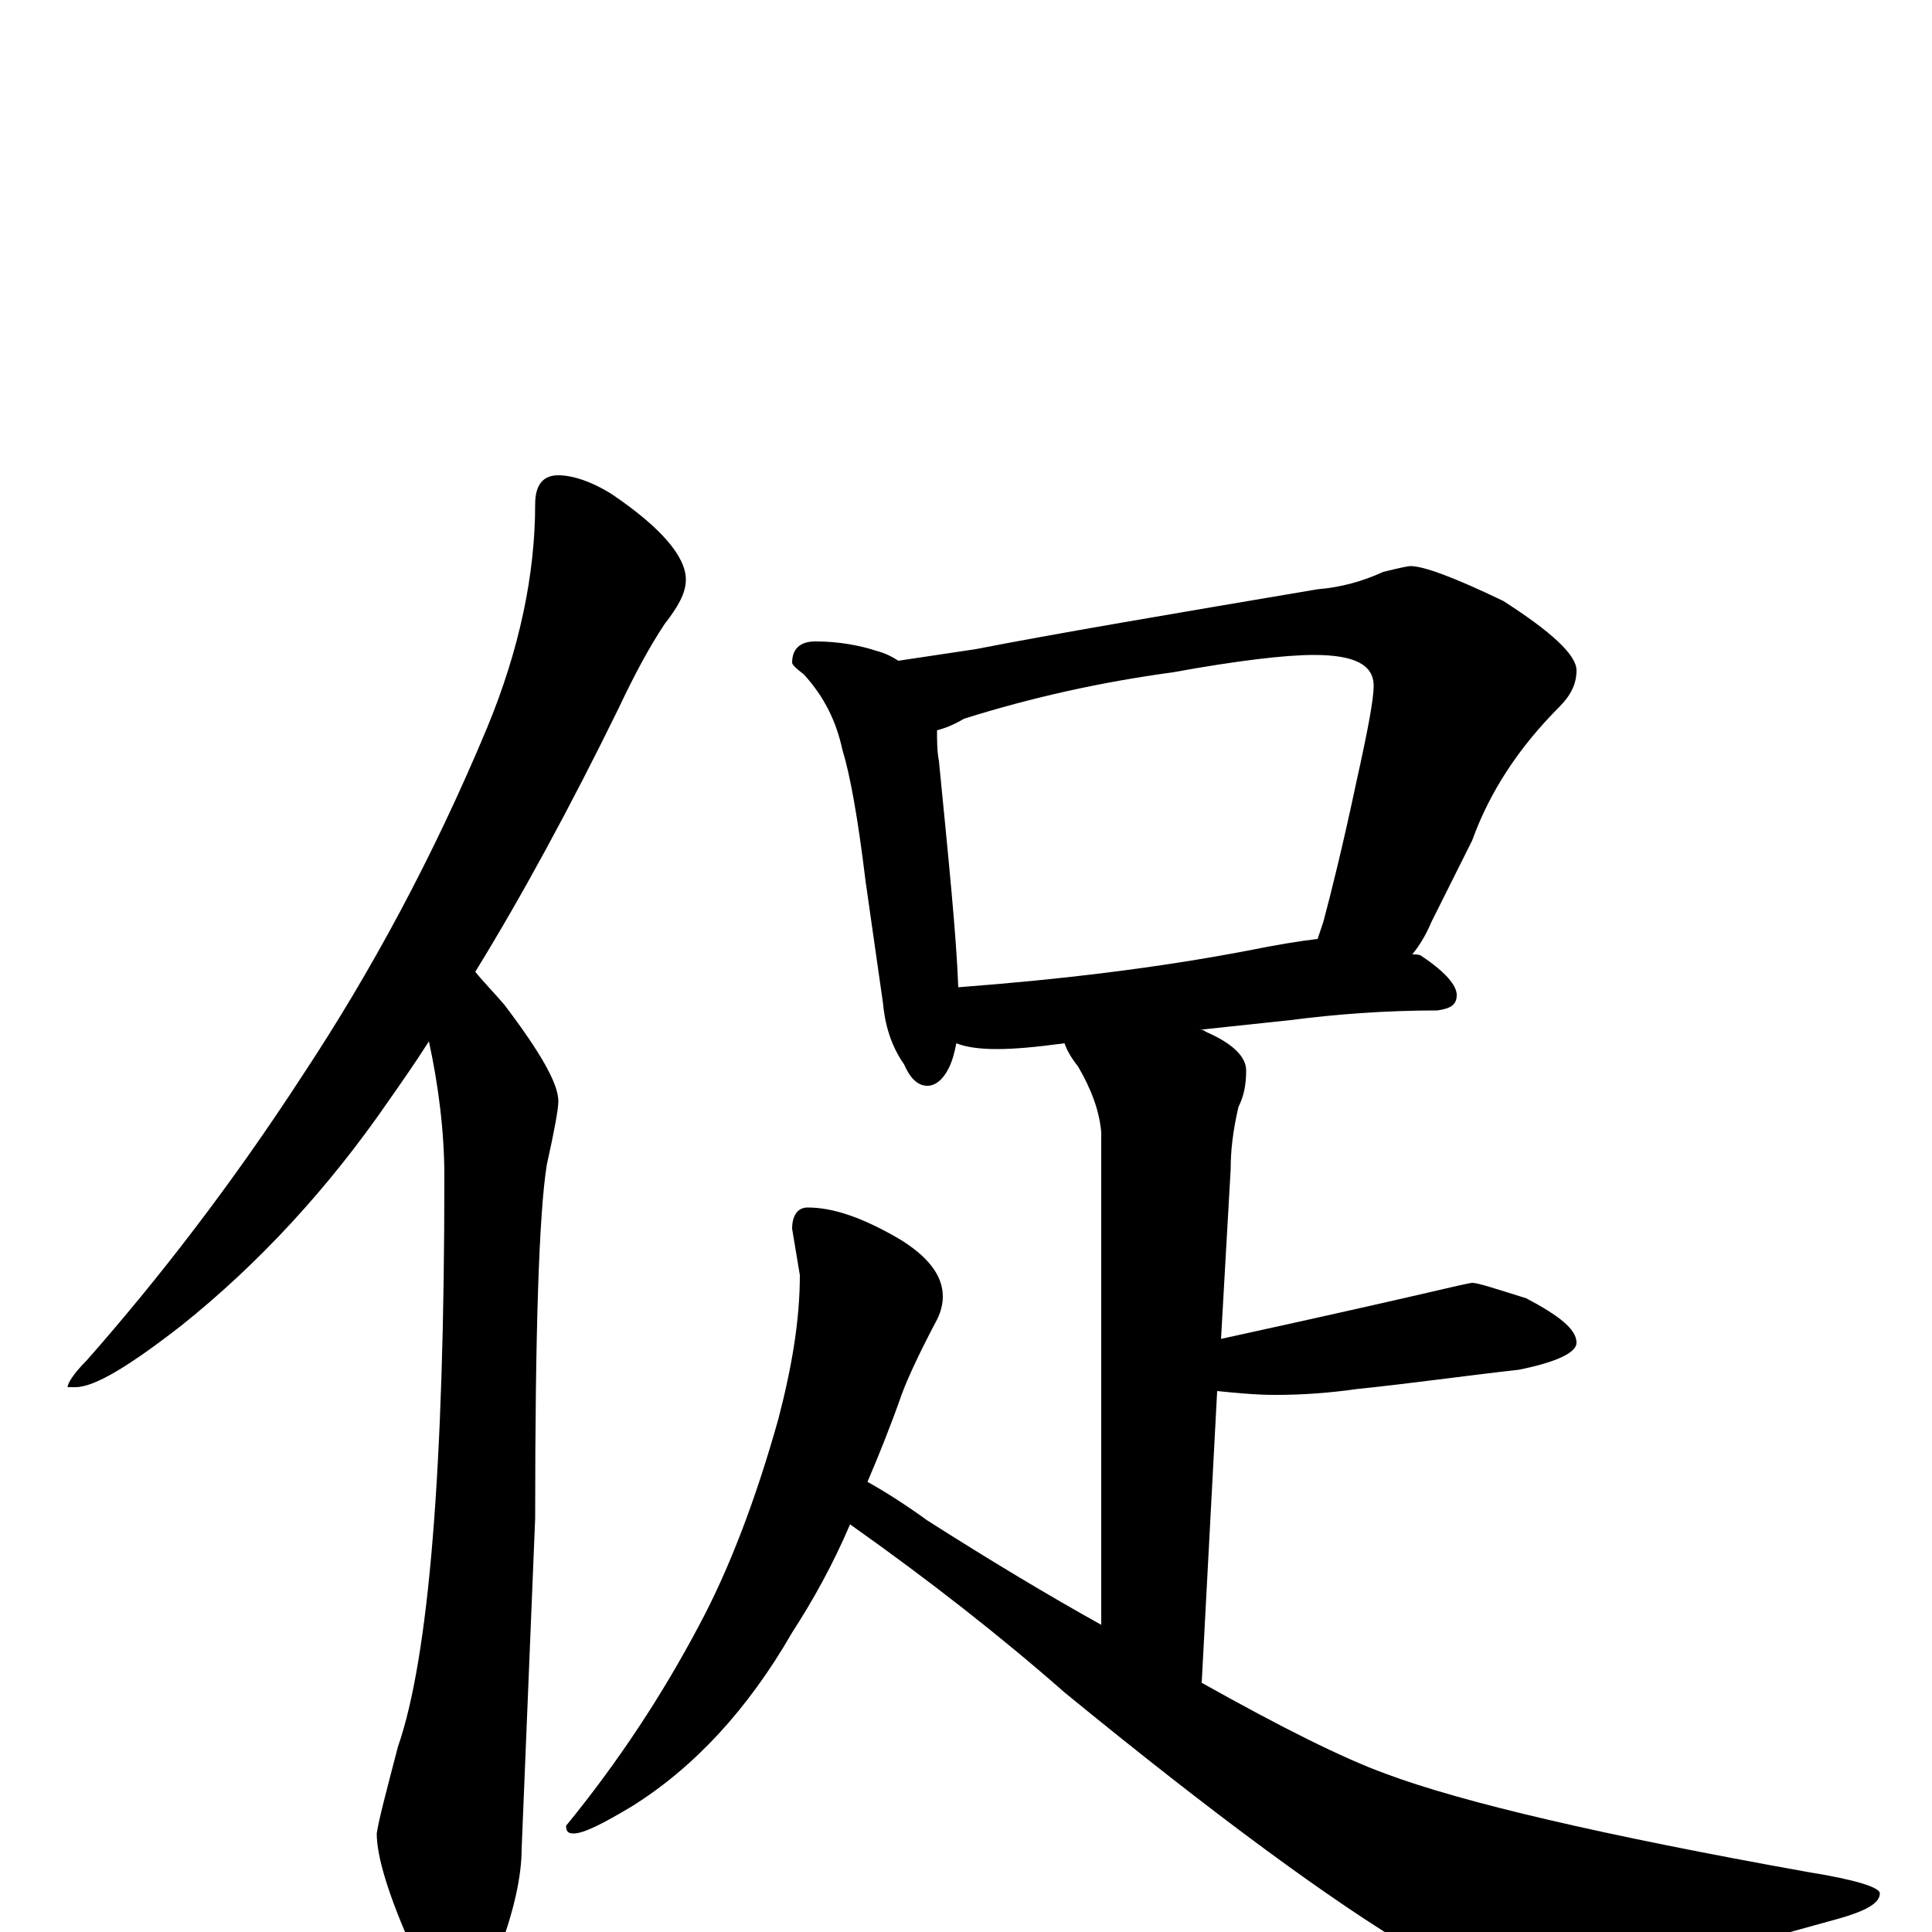 <?xml version="1.0" encoding="utf-8" ?>
<!DOCTYPE svg PUBLIC "-//W3C//DTD SVG 1.1//EN" "http://www.w3.org/Graphics/SVG/1.1/DTD/svg11.dtd">
<svg version="1.1" id="Layer_1" xmlns="http://www.w3.org/2000/svg" xmlns:xlink="http://www.w3.org/1999/xlink" x="0px" y="145px" width="1000px" height="1000px" viewBox="0 0 1000 1000" enable-background="new 0 0 1000 1000" xml:space="preserve">
<g id="Layer_1">
<path id="glyph" transform="matrix(1 0 0 -1 0 1000)" d="M289,754C296,754 306,751 317,744C342,727 355,712 355,700C355,693 351,686 344,677C336,665 328,650 320,633C295,582 270,536 246,497C250,492 255,487 261,480C280,455 289,439 289,430C289,426 287,415 283,397C279,372 277,311 277,214l-7,-171C270,29 266,10 257,-13C251,-30 245,-39 238,-39C230,-39 222,-29 214,-10C201,19 195,39 195,51C196,58 200,73 206,96C222,142 230,240 230,391C230,414 227,438 222,461C215,450 208,440 201,430C170,385 134,346 94,314C67,293 49,282 39,282l-4,0C35,284 38,289 45,296C82,338 120,387 157,444C192,497 224,556 252,623C269,664 277,703 277,739C277,749 281,754 289,754M422,668C434,668 445,666 454,663C458,662 462,660 465,658C478,660 492,662 505,664C546,672 605,682 682,695C694,696 705,699 716,704C724,706 729,707 730,707C737,707 753,701 778,689C803,673 816,661 816,653C816,646 813,640 807,634C786,613 771,590 762,565l-21,-42C738,516 735,511 731,506C733,506 735,506 736,505C748,497 754,490 754,485C754,480 751,478 744,477C717,477 691,475 668,472l-47,-5C622,467 623,467 624,466C638,460 645,453 645,446C645,439 644,433 641,427C638,414 637,404 637,395l-5,-88C687,319 722,327 735,330C752,334 761,336 762,336C765,336 774,333 790,328C807,319 816,312 816,305C816,300 806,295 786,291C759,288 731,284 702,281C688,279 674,278 660,278C650,278 640,279 630,280l-8,-151C663,106 695,90 717,82C757,67 830,50 936,31C961,27 973,23 973,20C973,15 966,11 952,7l-76,-21C841,-25 815,-31 798,-31C779,-31 758,-24 733,-10C689,16 628,61 551,124C518,153 481,182 440,211C431,190 421,172 410,155C387,115 359,85 327,65C312,56 302,51 297,51C294,51 293,52 293,55C320,88 343,123 362,159C377,187 391,223 403,266C410,293 414,317 414,340l-4,24C410,371 413,375 418,375C431,375 446,370 465,359C480,350 488,340 488,329C488,325 487,321 485,317C476,300 470,287 467,279C461,262 455,247 449,233C458,228 469,221 480,213C513,192 543,174 570,159l0,255C569,425 565,436 558,448C554,453 552,457 551,460C536,458 525,457 516,457C507,457 500,458 495,460C494,455 493,451 491,447C488,441 484,438 480,438C475,438 471,442 468,449C461,459 458,470 457,481l-9,63C444,577 440,599 436,612C433,626 427,639 416,651C412,654 410,656 410,657C410,664 414,668 422,668M496,489C549,493 599,499 646,508C661,511 673,513 682,514C683,517 684,520 685,523C689,538 695,562 702,595C708,622 711,638 711,645C711,656 701,661 680,661C665,661 640,658 607,652C570,647 534,639 499,628C494,625 489,623 485,622C485,617 485,611 486,606C491,555 495,516 496,489z"/>
</g>
</svg>
